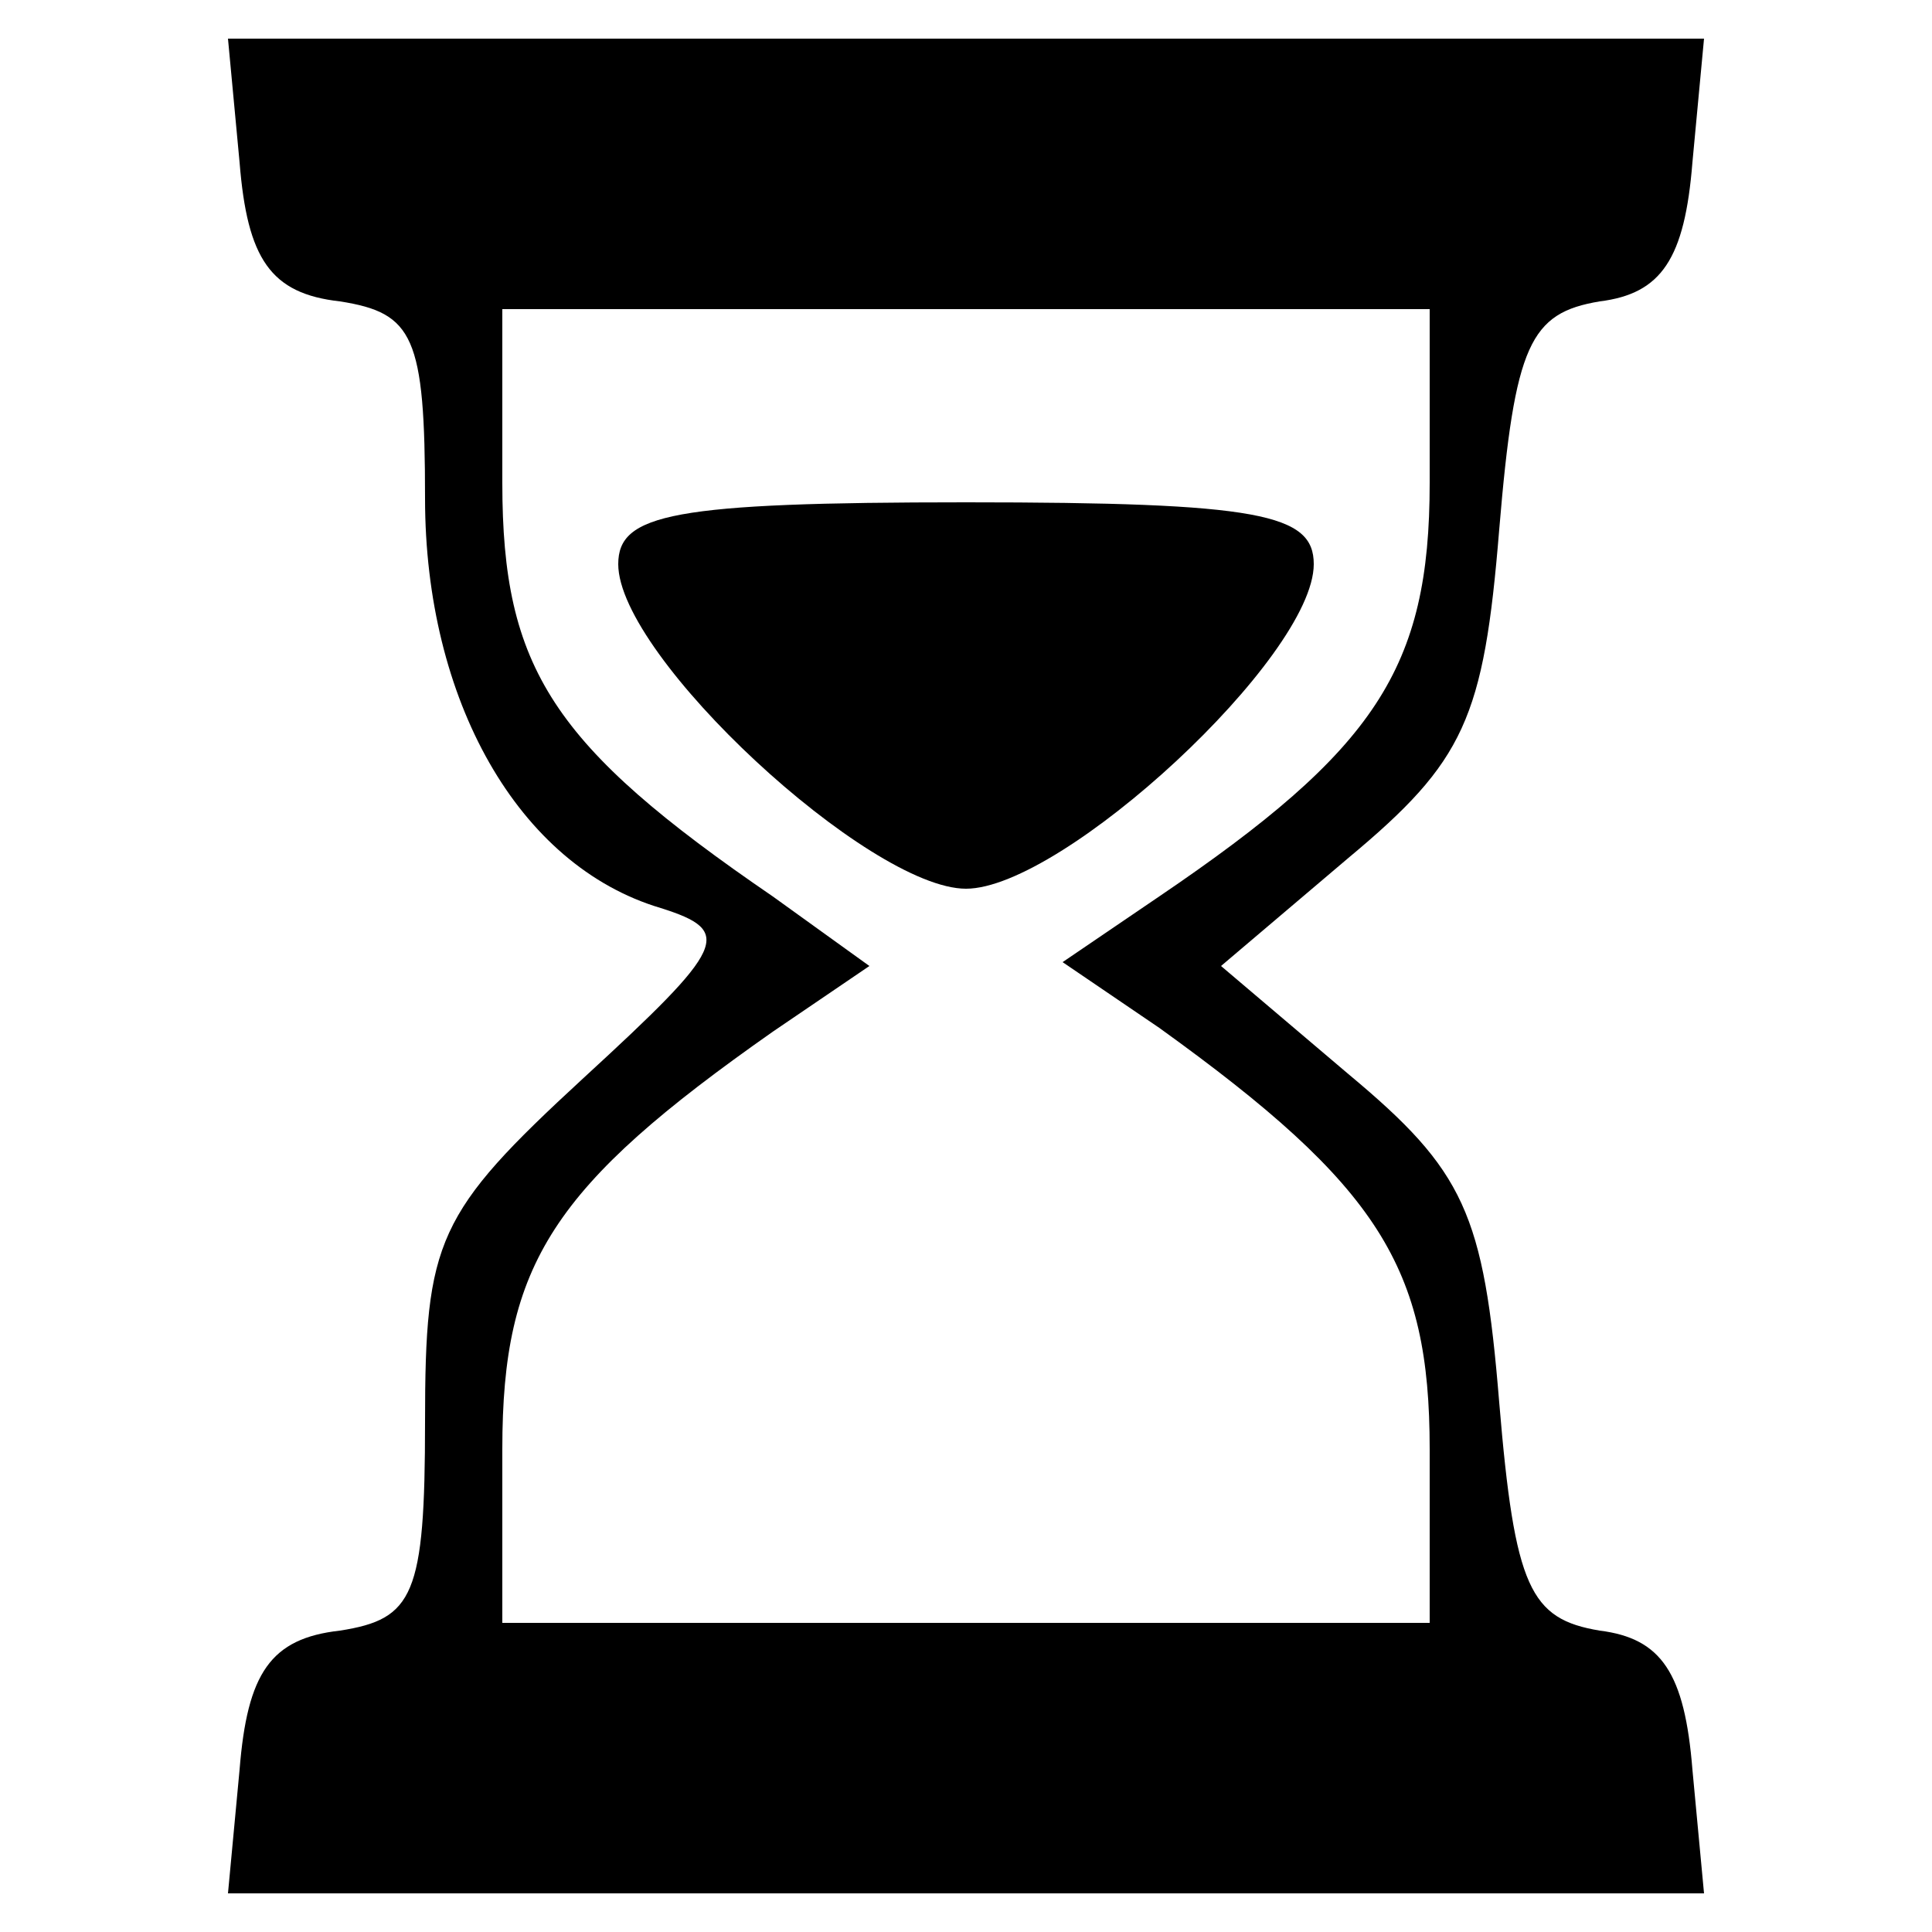 <?xml version="1.0" standalone="no"?>
<!DOCTYPE svg PUBLIC "-//W3C//DTD SVG 20010904//EN"
 "http://www.w3.org/TR/2001/REC-SVG-20010904/DTD/svg10.dtd">
<svg version="1.0" xmlns="http://www.w3.org/2000/svg"
 width="50pt" height="50pt" viewBox="0 0 50 50"
 preserveAspectRatio="xMidYMid meet">

<g transform="translate(0,50) scale(0.1,-0.1)"
fill="#000000" stroke="none">
<path d="M62 458 c2 -25 8 -34 26 -36 19 -3 22 -9 22 -51 0 -52 24 -95 61
-106 19 -6 17 -10 -20 -44 -38 -35 -41 -42 -41 -89 0 -45 -3 -51 -22 -54 -18
-2 -24 -11 -26 -36 l-3 -32 191 0 191 0 -3 32 c-2 25 -8 34 -24 36 -18 3 -22
11 -26 59 -4 49 -9 60 -39 85 l-33 28 33 28 c30 25 35 36 39 85 4 48 8 56 26
59 16 2 22 11 24 36 l3 32 -191 0 -191 0 3 -32z m308 -83 c0 -48 -14 -69 -70
-107 l-25 -17 25 -17 c57 -41 70 -62 70 -109 l0 -45 -120 0 -120 0 0 45 c0 48
13 68 70 108 l25 17 -25 18 c-57 39 -70 59 -70 107 l0 45 120 0 120 0 0 -45z"/>
<path d="M160 354 c0 -24 65 -84 90 -84 25 0 90 60 90 84 0 13 -14 16 -90 16
-76 0 -90 -3 -90 -16z"/>
</g>
</svg>
